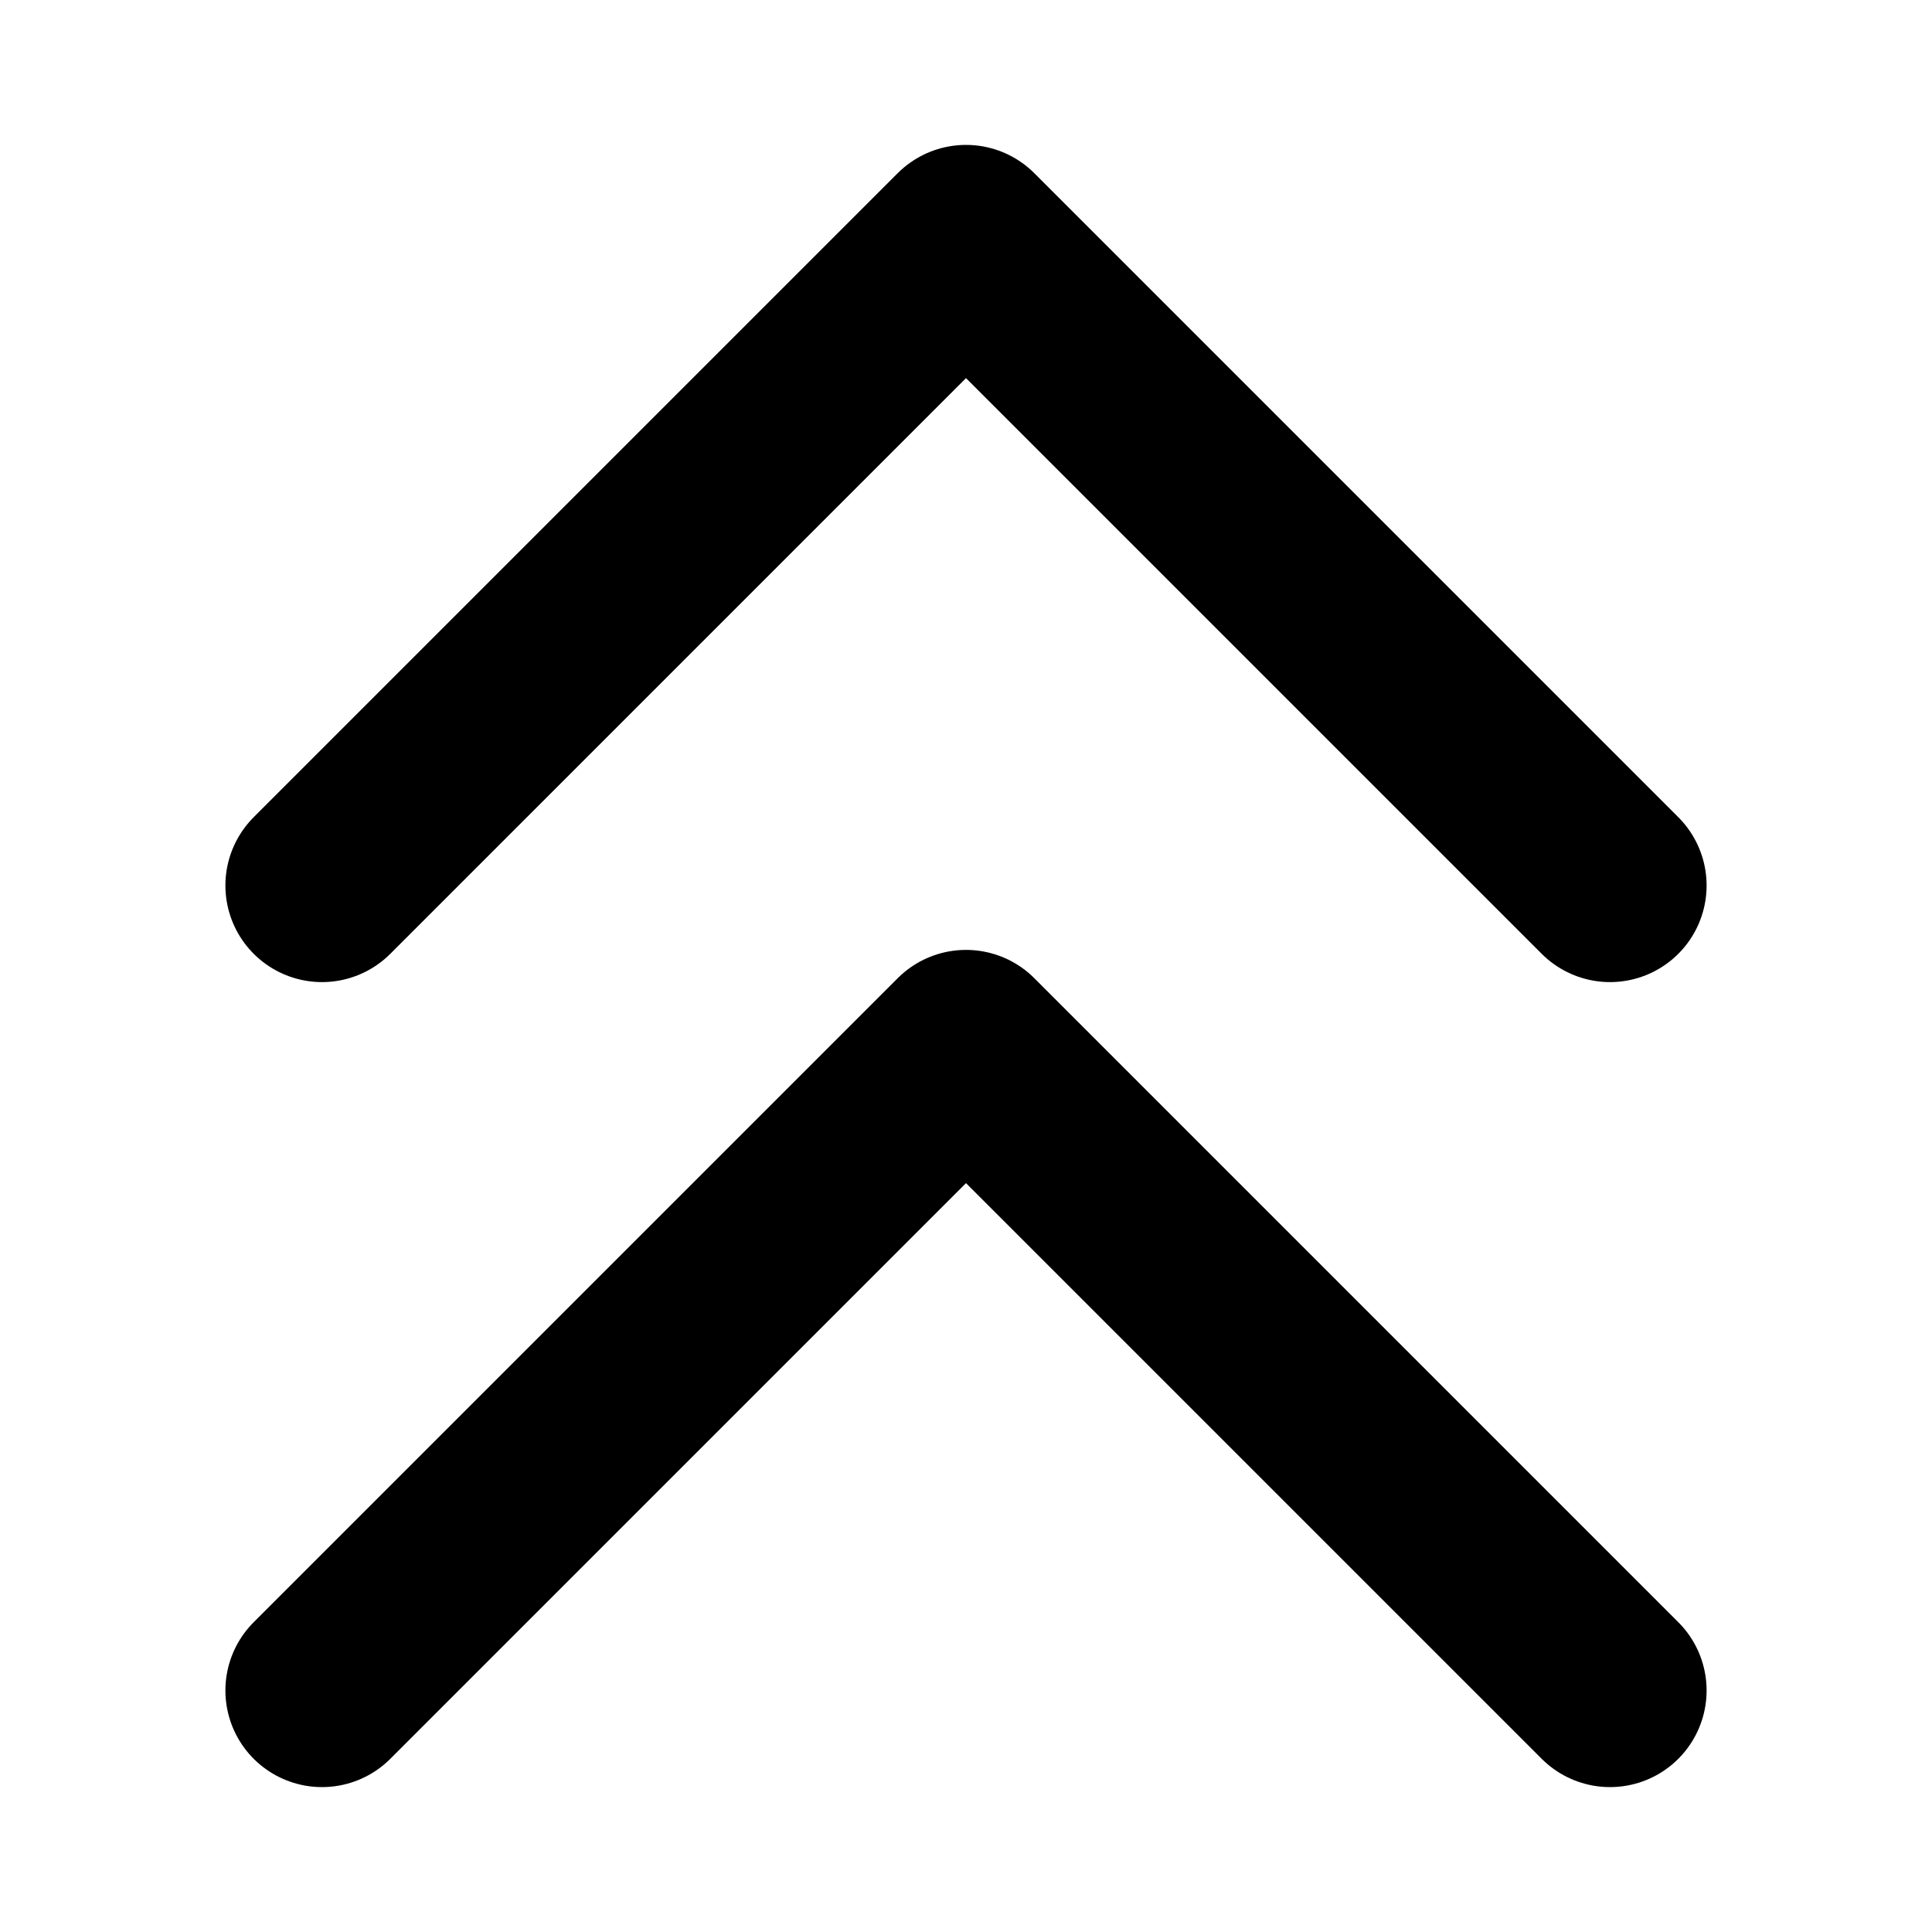 <svg viewBox="0 0 12 12" fill="none" xmlns="http://www.w3.org/2000/svg">
    <path d="M10 10.5L6 6.5L2 10.5" stroke="currentColor" stroke-width="1.2" stroke-linecap="round"
        stroke-linejoin="round" />
    <path d="M10 5.5L6 1.5L2 5.5" stroke="currentColor" stroke-width="1.2" stroke-linecap="round"
        stroke-linejoin="round" />
</svg>
    